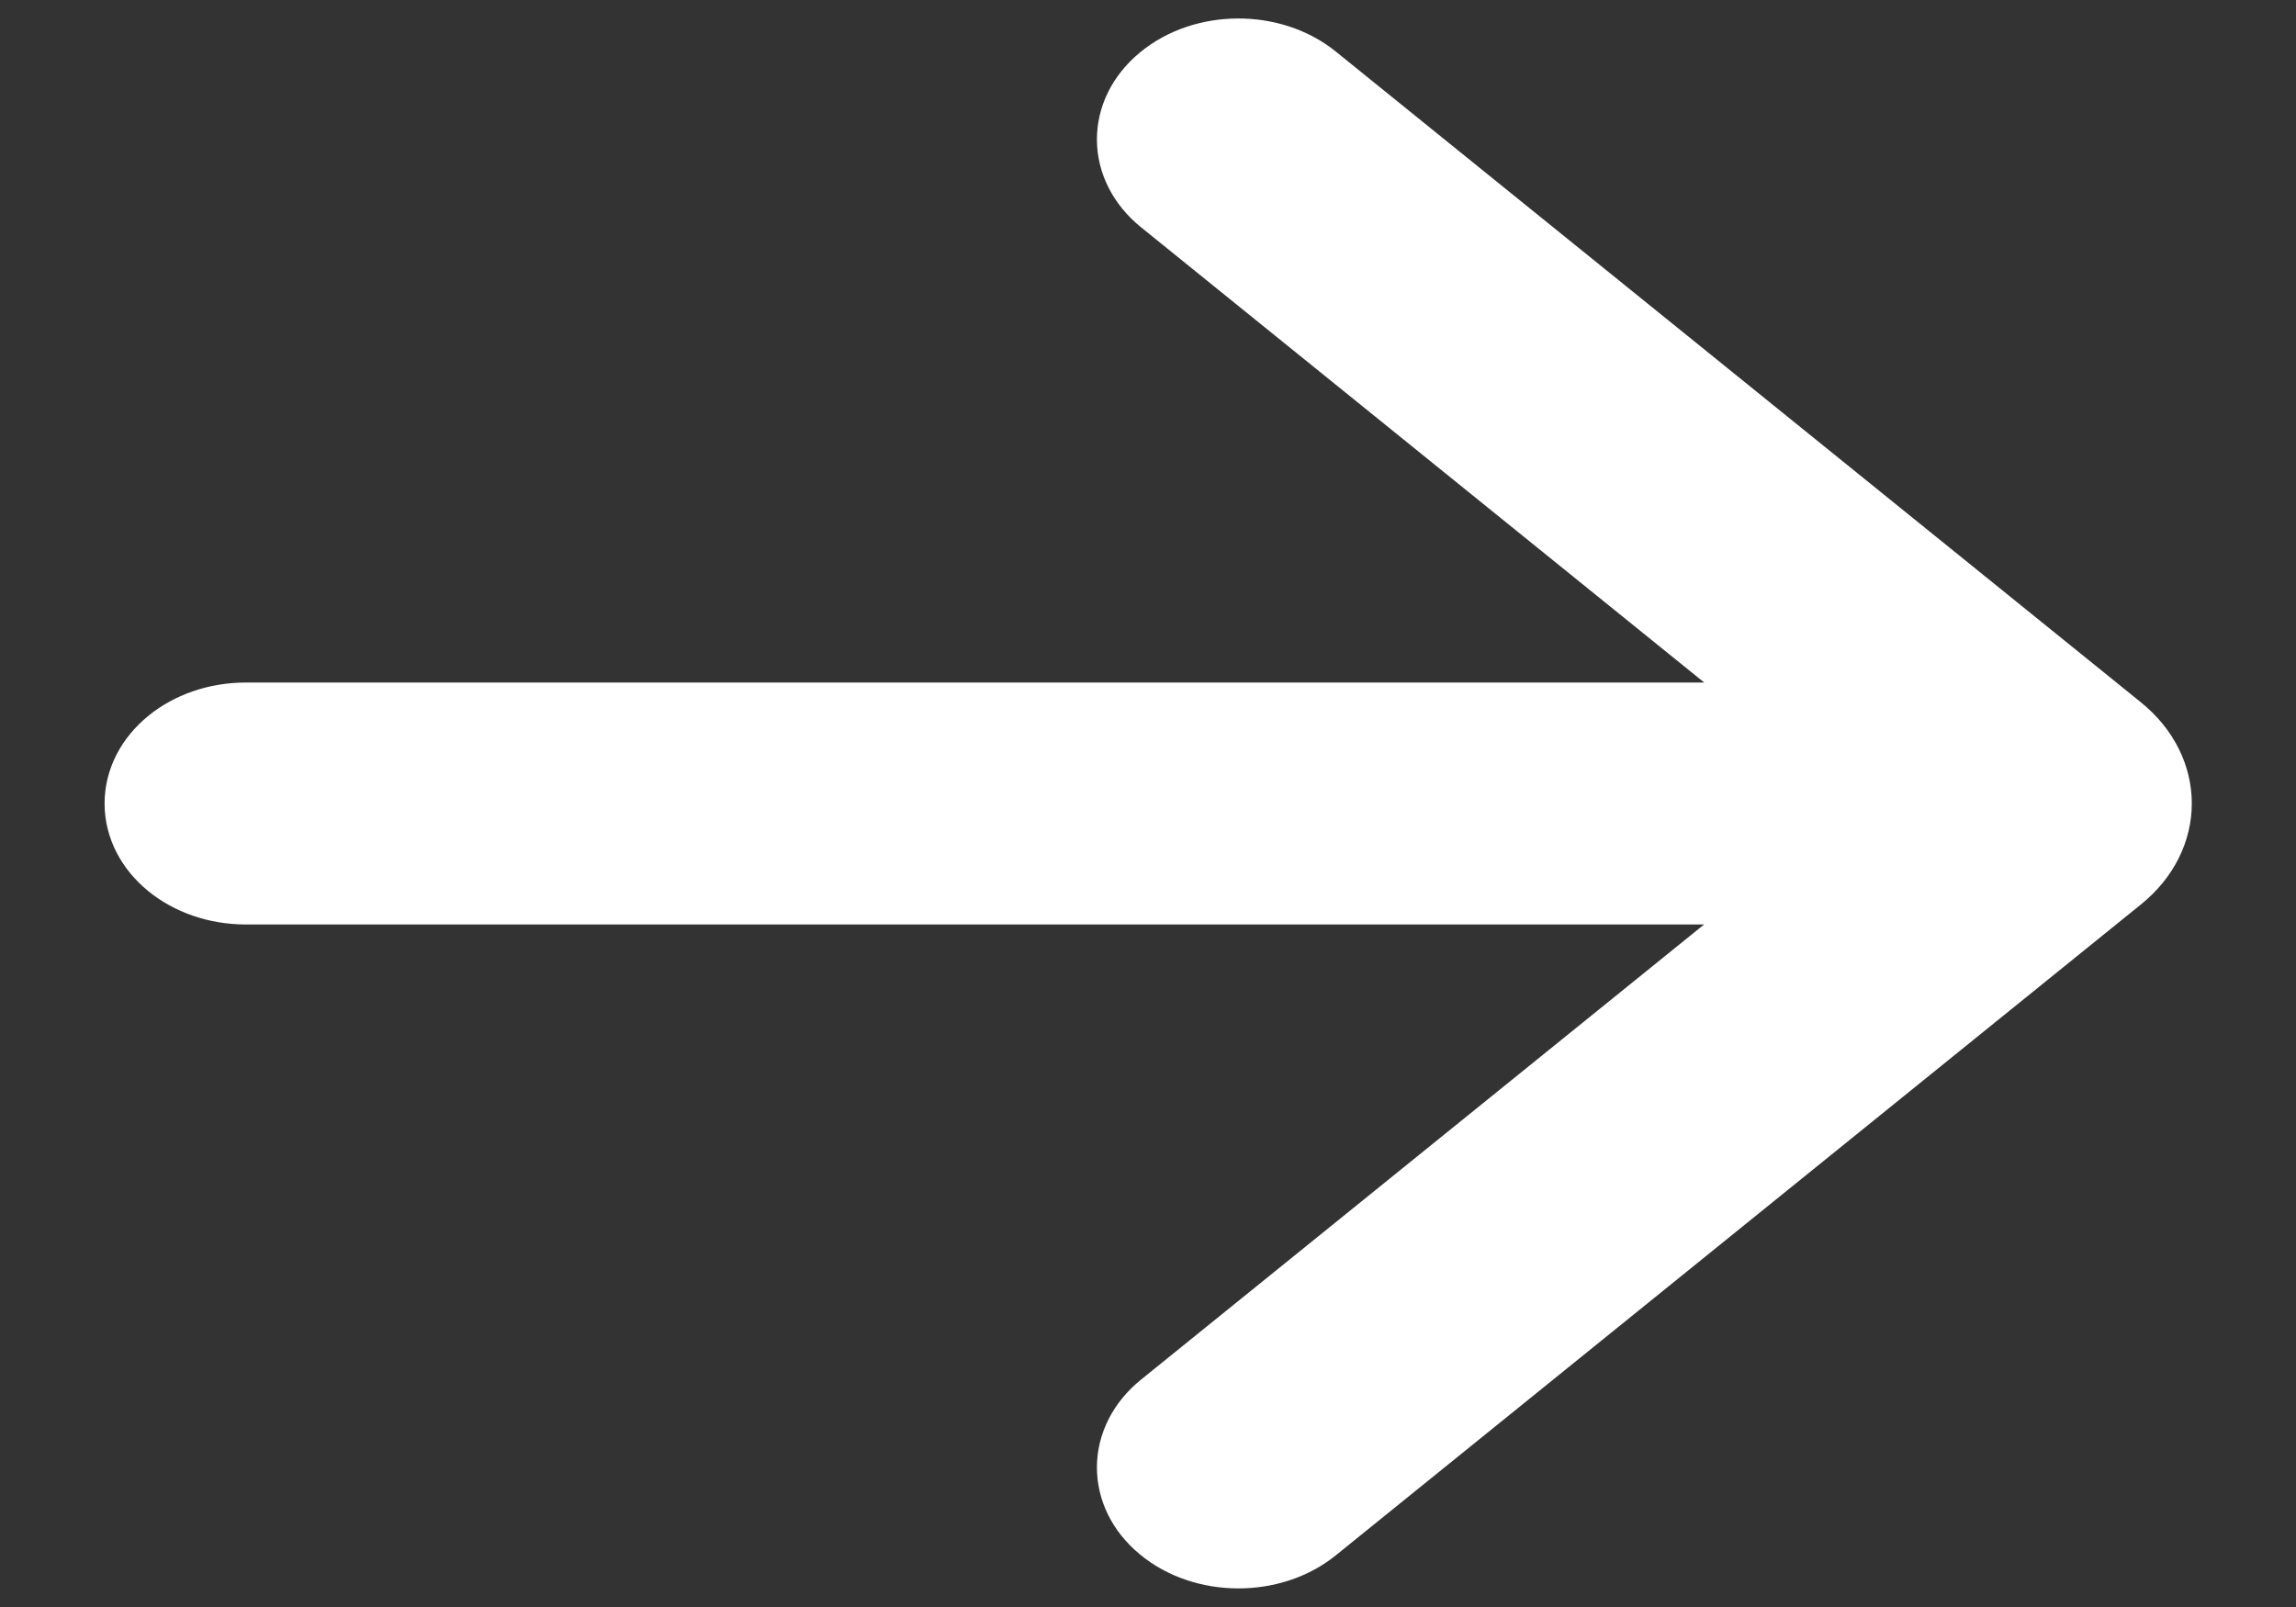 <svg width="20" height="14" viewBox="0 0 20 14" fill="none" xmlns="http://www.w3.org/2000/svg">
<rect x="0" y="0" width="20" height="14" fill="#333333" stroke="none"/>
<path d="M11.478 0.643C11.092 0.331 10.47 0.334 10.089 0.65C9.707 0.965 9.711 1.474 10.097 1.786L15.552 6.196H2.143C1.6 6.196 1.161 6.556 1.161 7C1.161 7.444 1.6 7.804 2.143 7.804H15.551L10.097 12.213C9.711 12.525 9.707 13.034 10.089 13.349C10.47 13.665 11.092 13.668 11.478 13.356L18.492 7.685C18.959 7.308 18.959 6.691 18.492 6.313L11.478 0.643Z" fill="white" stroke="white" stroke-width="0.5"/>
</svg>
